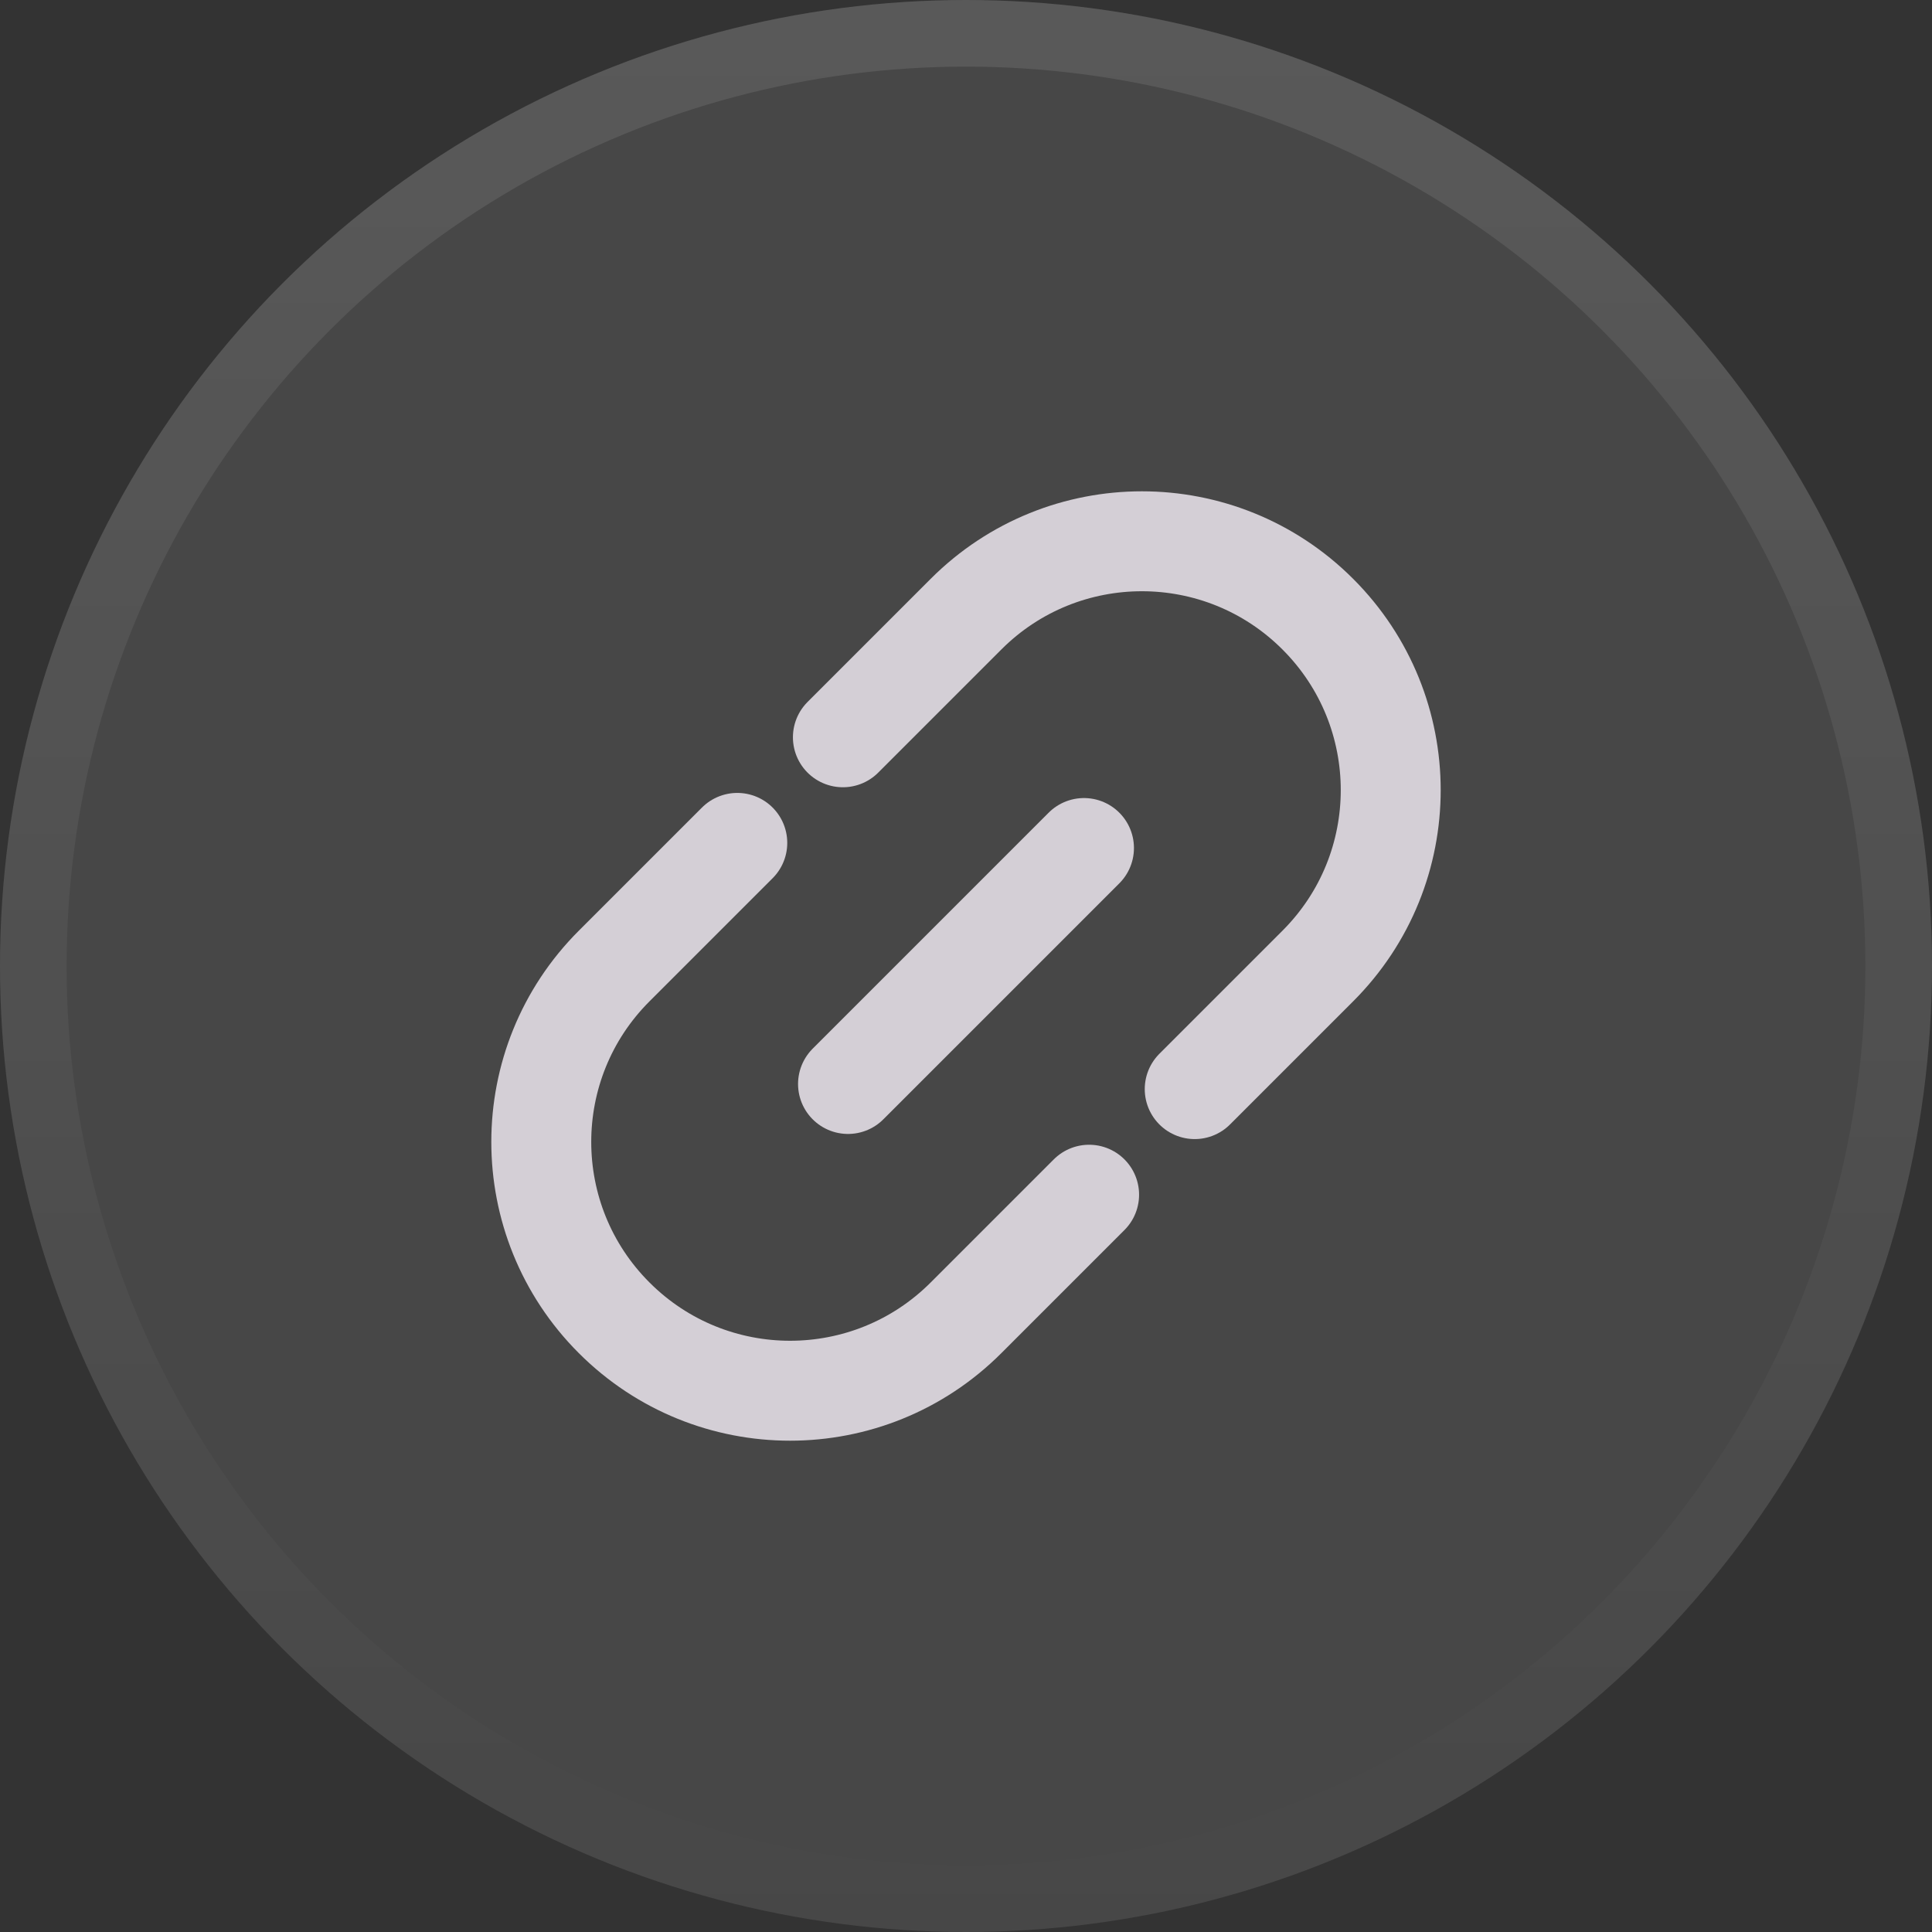 <svg width="29" height="29" viewBox="0 0 29 29" fill="none" xmlns="http://www.w3.org/2000/svg">
<rect x="0" y="0" width="29" height="29" fill="#333333" stroke="none"/>
<circle cx="14.5" cy="14.5" r="14.5" fill="white" fill-opacity="0.1"/>
<circle cx="14.5" cy="14.5" r="14" stroke="url(#paint0_linear_3338_14122)" stroke-opacity="0.1"/>
<path d="M12.729 16.271L16.271 12.729" stroke="#D4CFD6" stroke-width="1.5" stroke-linecap="round"/>
<path d="M17.933 16.348L19.781 14.5C21.24 13.042 21.24 10.677 19.781 9.219C18.323 7.76 15.958 7.76 14.5 9.219L12.652 11.067M16.348 17.933L14.5 19.781C13.042 21.24 10.677 21.24 9.219 19.781C7.76 18.323 7.76 15.958 9.219 14.5L11.067 12.652" stroke="#D4CFD6" stroke-width="1.5" stroke-linecap="round"/>
<defs>
<linearGradient id="paint0_linear_3338_14122" x1="14.5" y1="0" x2="14.5" y2="29" gradientUnits="userSpaceOnUse">
<stop stop-color="white"/>
<stop offset="1" stop-color="white" stop-opacity="0"/>
</linearGradient>
</defs>
</svg>
